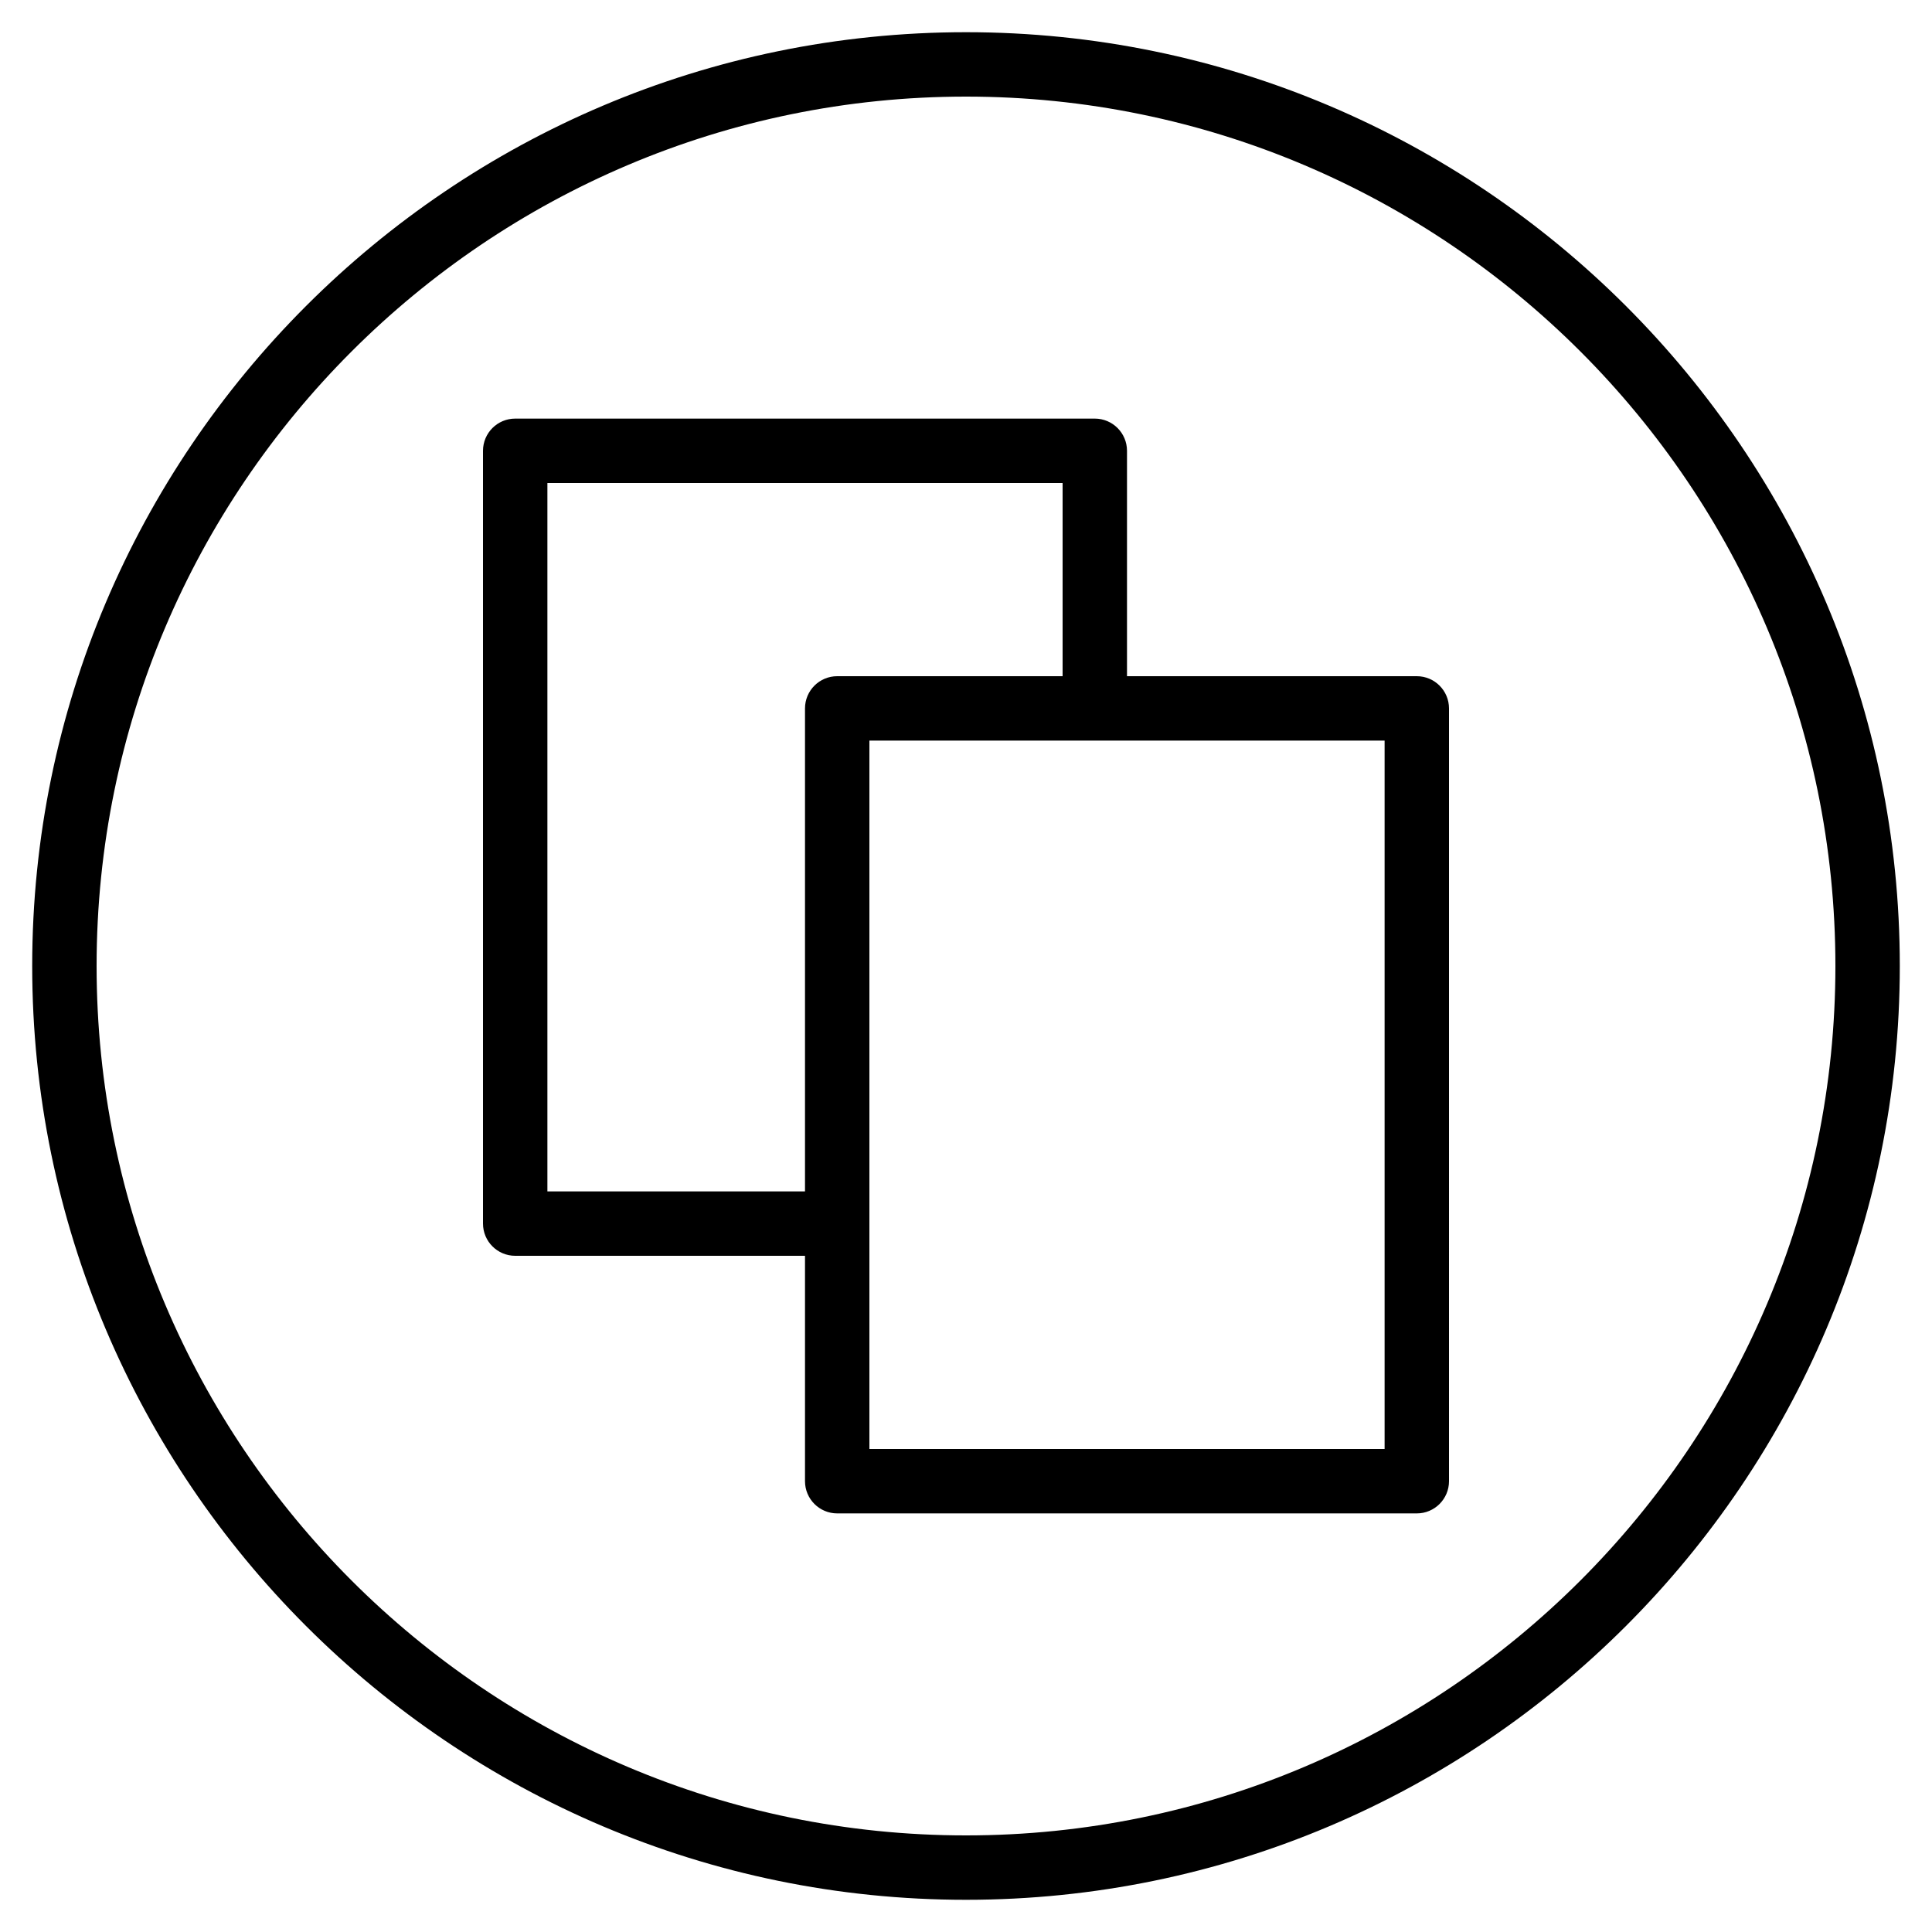 <?xml version="1.0" encoding="iso-8859-1"?>
<!-- Generator: Adobe Illustrator 19.2.1, SVG Export Plug-In . SVG Version: 6.00 Build 0)  -->
<svg version="1.1" id="Layer_1" xmlns="http://www.w3.org/2000/svg" xmlns:xlink="http://www.w3.org/1999/xlink" x="0px" y="0px"
	 viewBox="0 0 30 30" style="enable-background:new 0 0 30 30;" xml:space="preserve">
<g>
	<g>
		<path d="M15,0.5C7.005,0.5,0.5,7.005,0.5,15S7.005,29.5,15,29.5S29.5,22.995,29.5,15S22.995,0.5,15,0.5z M15,28.5
			C7.556,28.5,1.5,22.444,1.5,15S7.556,1.5,15,1.5c7.444,0,13.5,6.056,13.5,13.5S22.444,28.5,15,28.5z M22,10.5h-4.5V7
			c0-0.276-0.224-0.5-0.5-0.5H8C7.724,6.5,7.5,6.724,7.5,7v12c0,0.276,0.224,0.5,0.5,0.5h4.5V23c0,0.276,0.224,0.5,0.5,0.5h9
			c0.276,0,0.5-0.224,0.5-0.5V11C22.5,10.724,22.276,10.5,22,10.5z M12.5,11v7.5h-4v-11h8v3H13C12.724,10.5,12.5,10.724,12.5,11z
			 M21.5,22.5h-8v-11h8V22.5z"/>
	</g>
</g>
</svg>
